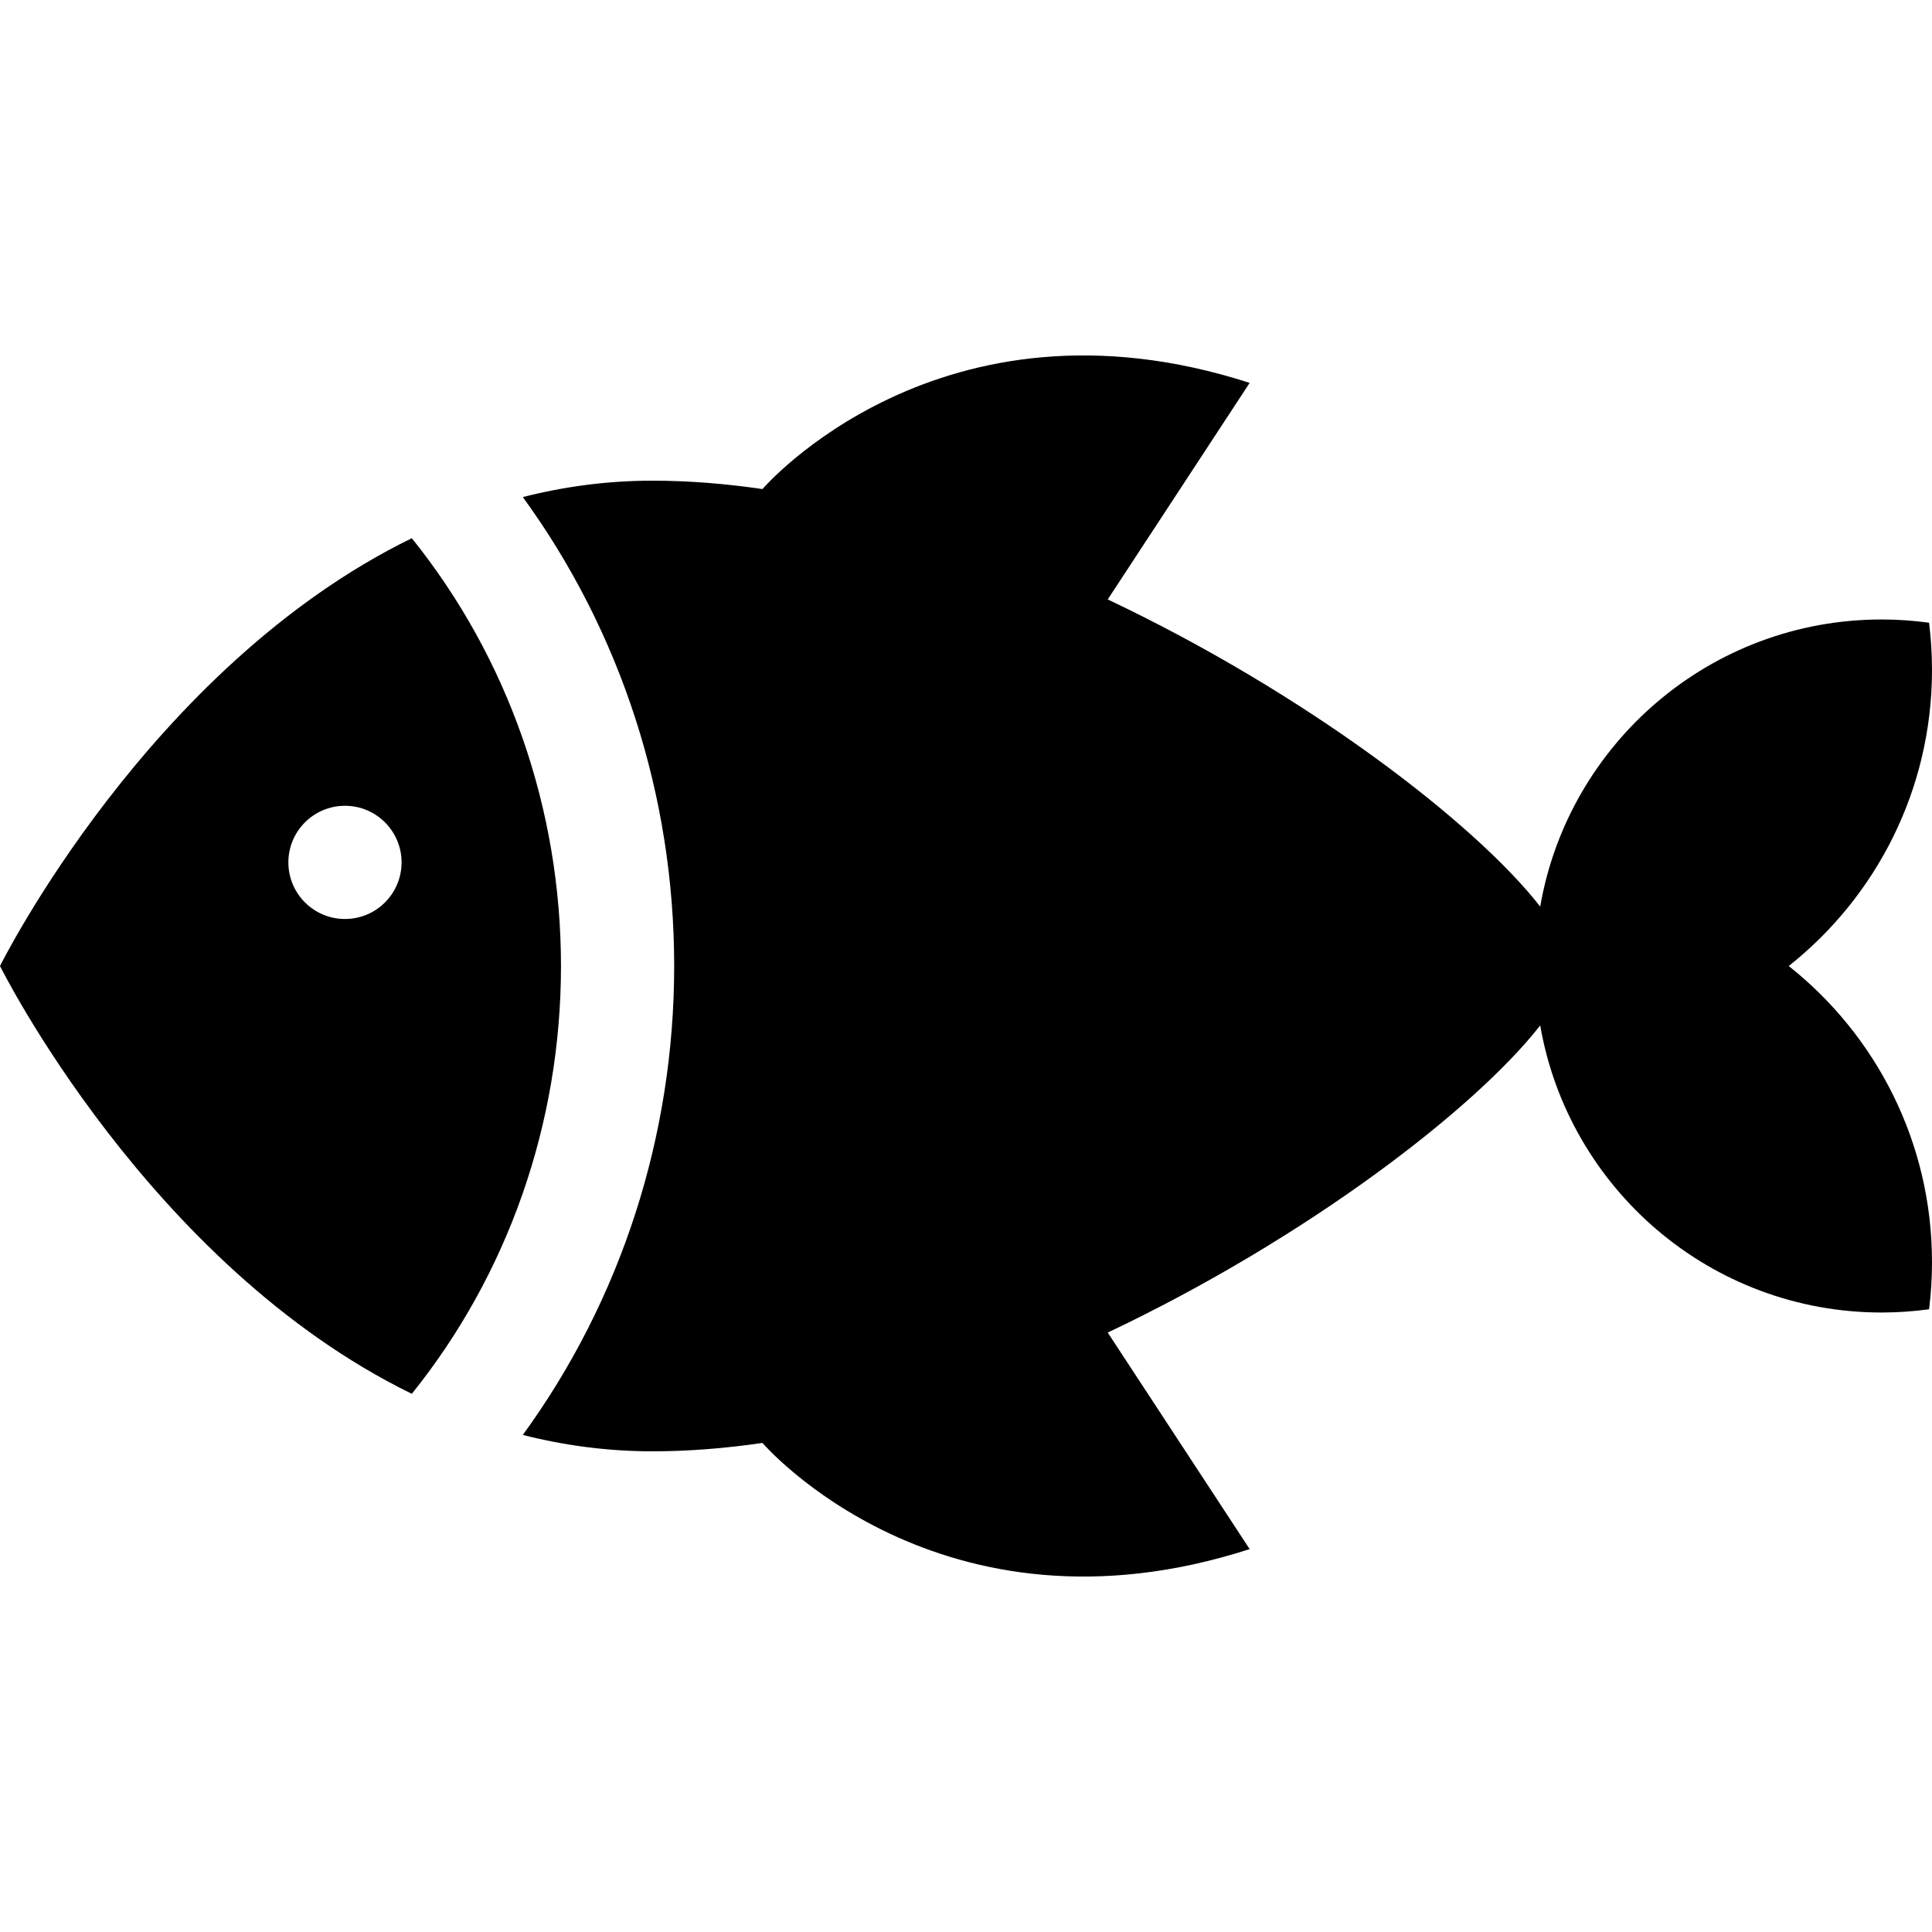 <?xml version="1.0" encoding="iso-8859-1"?>
<!-- Generator: Adobe Illustrator 19.0.0, SVG Export Plug-In . SVG Version: 6.00 Build 0)  -->
<svg version="1.1" id="Capa_1" xmlns="http://www.w3.org/2000/svg" xmlns:xlink="http://www.w3.org/1999/xlink" x="0px" y="0px"
	 viewBox="0 0 512 512" style="enable-background:new 0 0 512 512;" xml:space="preserve">
<g>
	<g>
		<path d="M474.034,256.005c23.13-18.336,37.966-46.68,37.966-78.489c0-4.229-0.265-8.396-0.774-12.487
			c-4.111-0.563-8.307-0.861-12.573-0.861c-45.349,0-83.016,32.874-90.483,76.09c0-0.002,0.001-0.005,0.001-0.007
			c-17.361-22.23-61.985-56.459-114.61-81.395h0.001l37.612-57.387c-82.203-26.55-129.107,28.129-129.107,28.129l0.06,0.019
			c-9.845-1.441-19.608-2.232-29.179-2.232c-12.023,0-23.495,1.565-34.394,4.344c25.981,35.702,40.111,79.144,40.111,124.271
			s-14.129,88.568-40.111,124.27c10.899,2.779,22.37,4.344,34.394,4.344c9.571,0,19.335-0.791,29.18-2.232l-0.061,0.02
			c0,0,46.904,54.679,129.107,28.129l-37.612-57.387c52.624-24.936,97.248-59.165,114.609-81.395c0-0.002-0.001-0.004-0.001-0.006
			c7.467,43.216,45.134,76.088,90.483,76.088c4.266,0,8.462-0.298,12.574-0.861c0.508-4.089,0.773-8.253,0.773-12.479
			C512,302.685,497.164,274.342,474.034,256.005z"/>
	</g>
</g>
<g>
	<g>
		<path d="M109.135,142.631C39.379,176.686,0,256.002,0,256.002s39.379,79.316,109.135,113.371
			c25.548-31.775,39.531-71.717,39.531-113.371C148.666,214.347,134.683,174.405,109.135,142.631z M91.421,243.542
			c-8.284,0-15-6.716-15-15s6.716-15,15-15s15,6.716,15,15C106.421,236.827,99.706,243.542,91.421,243.542z"/>
	</g>
</g>
<g>
</g>
<g>
</g>
<g>
</g>
<g>
</g>
<g>
</g>
<g>
</g>
<g>
</g>
<g>
</g>
<g>
</g>
<g>
</g>
<g>
</g>
<g>
</g>
<g>
</g>
<g>
</g>
<g>
</g>
</svg>
